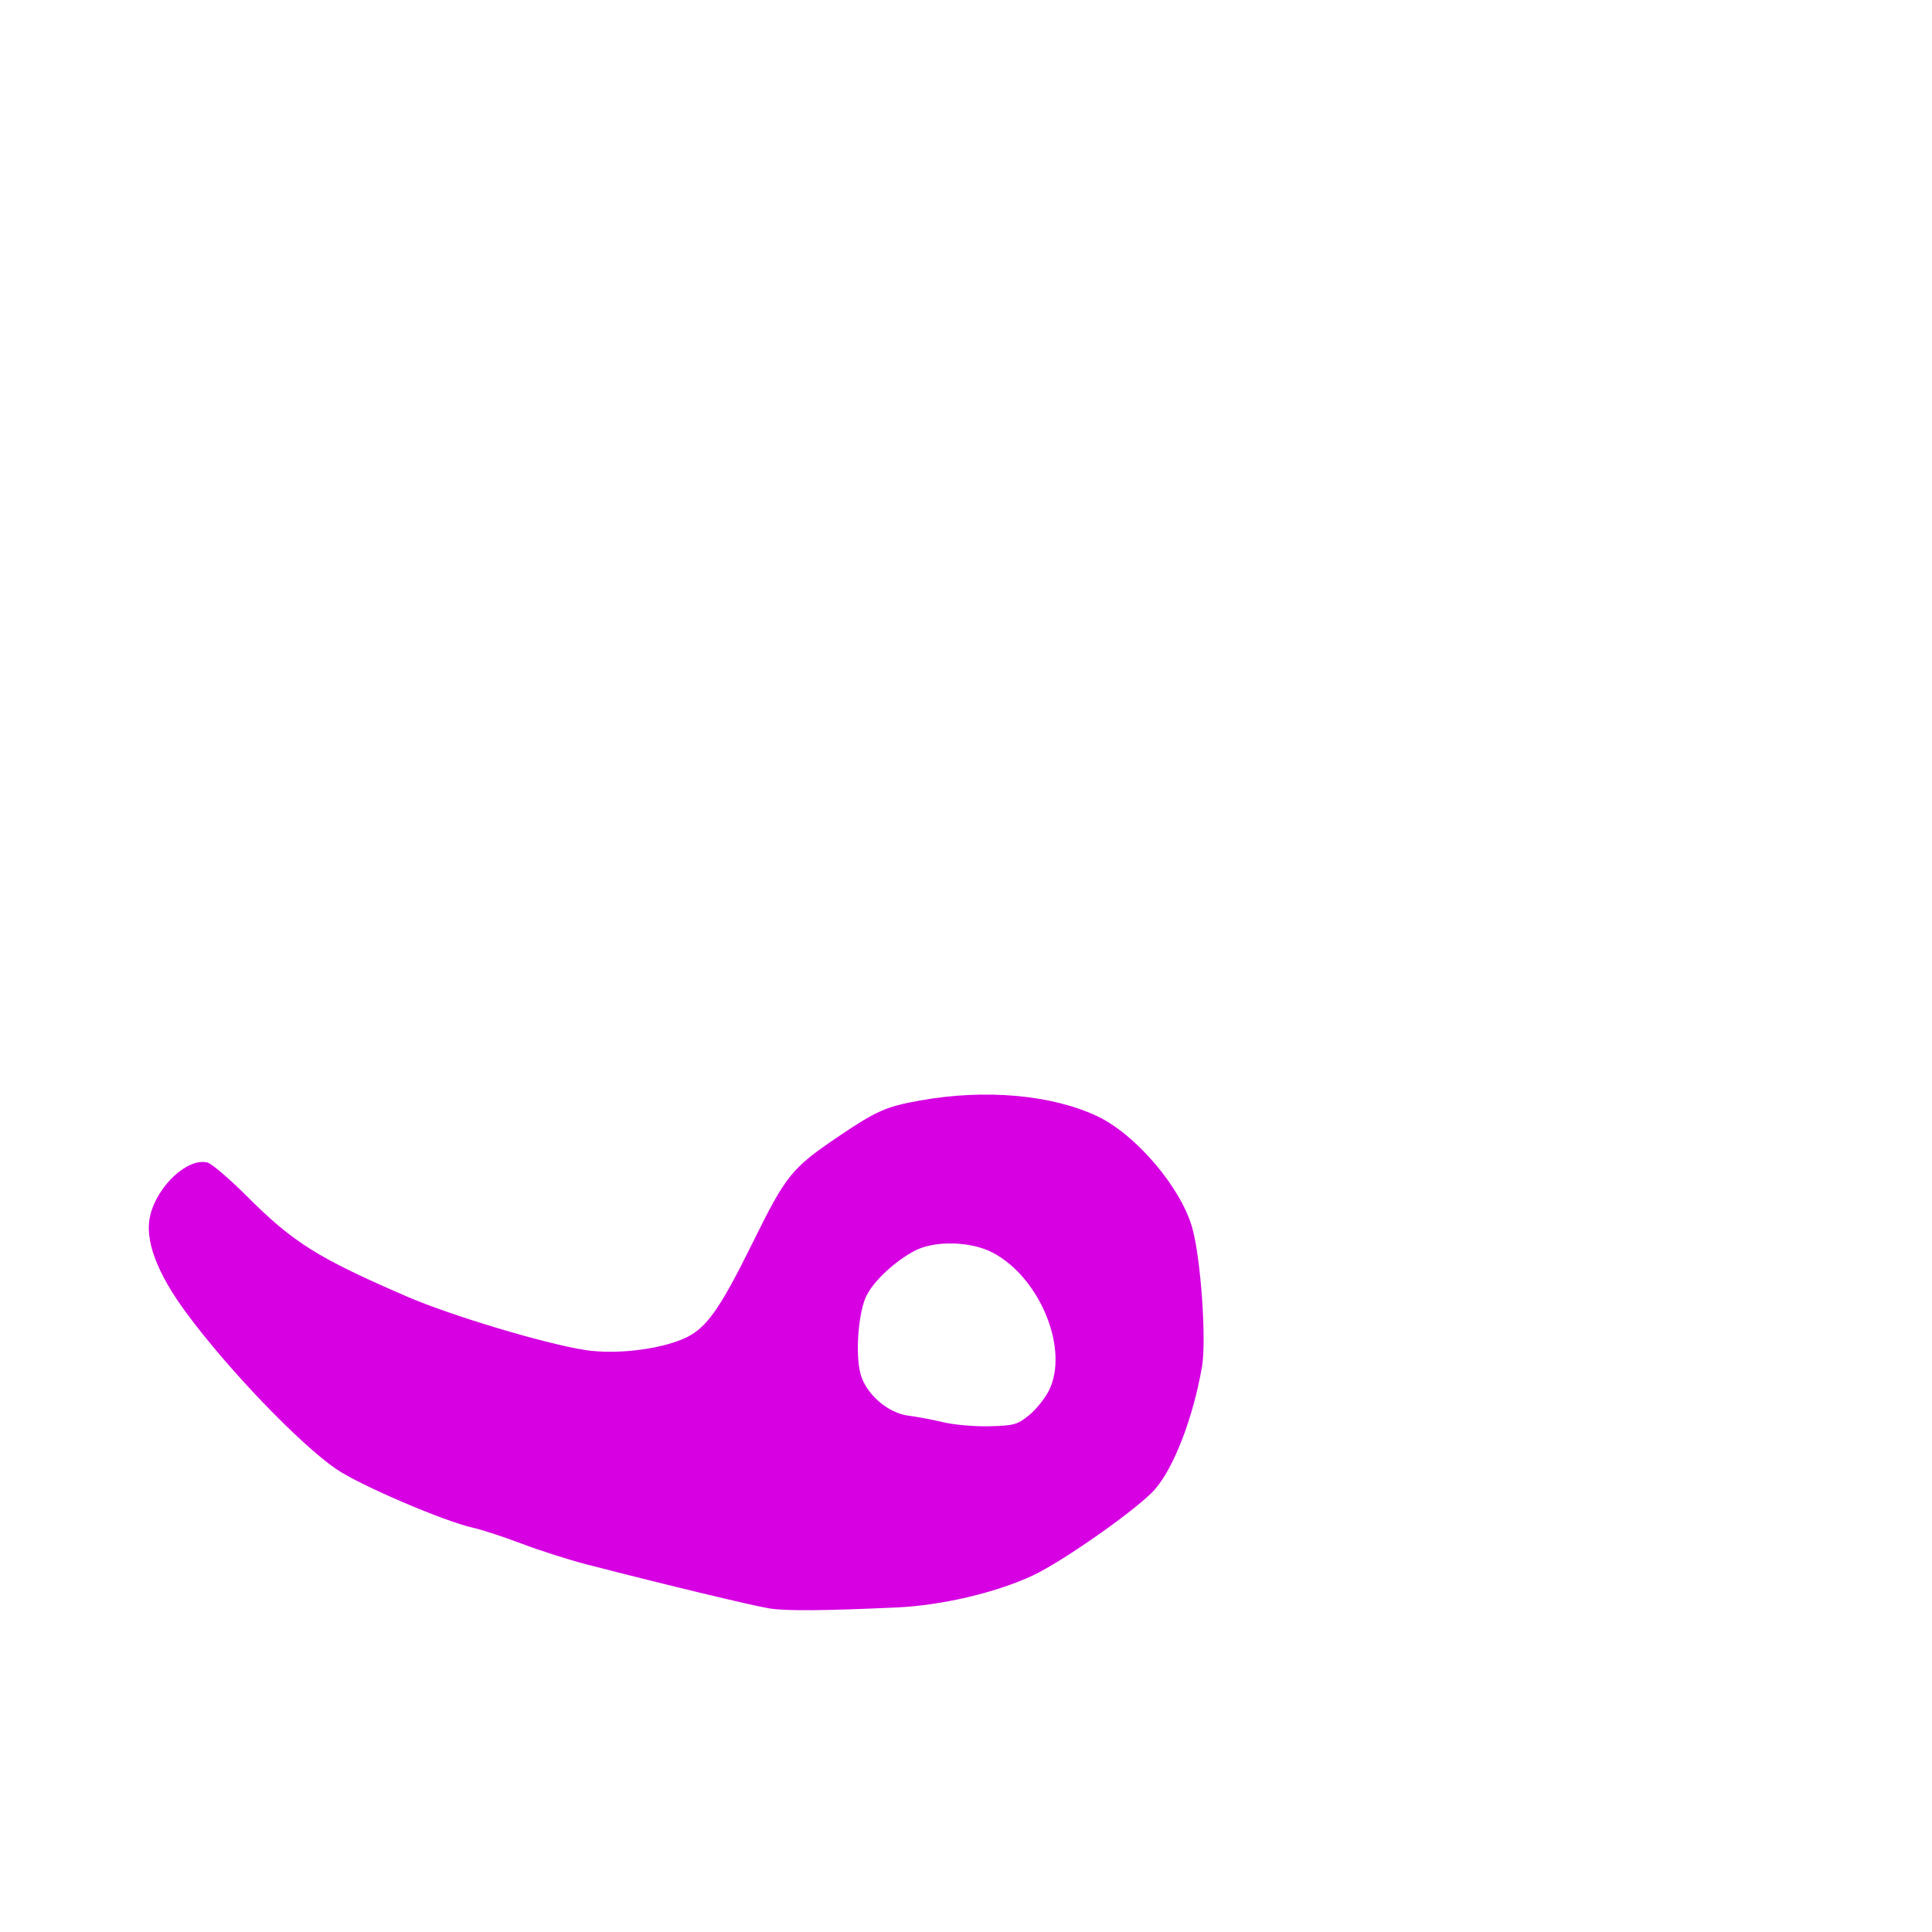<svg xmlns="http://www.w3.org/2000/svg" viewBox="0 -1000 1000 1000">
	<path fill="#d600e3" d="M532.378 -267.263C526.496 -262.583 524.708 -262.091 512.216 -261.767C504.679 -261.571 493.974 -262.491 488.43 -263.817C482.886 -265.144 474.68 -266.685 470.191 -267.245C459.6 -268.568 448.2 -278.483 445.418 -288.792C442.581 -299.292 444.294 -321.219 448.604 -329.565C452.603 -337.313 463.1 -347.072 473.312 -352.534C483.553 -358.013 502.382 -357.61 513.736 -351.677C538.514 -338.722 553.727 -301.022 542.714 -279.864C540.578 -275.76 535.926 -270.089 532.378 -267.263ZM398.551 -167.444C407.202 -166.114 426.227 -166.269 464.077 -167.978C487.463 -169.03 515.603 -175.644 534.631 -184.562C550.401 -191.951 589.144 -219.257 597.709 -229.019C607.614 -240.312 617.537 -266.083 622.127 -292.437C624.523 -306.204 621.607 -348.245 617.137 -364.37C611.354 -385.224 587.927 -412.81 568.004 -422.224C544.358 -433.396 510.001 -436.445 476.149 -430.375C458.54 -427.217 453.557 -425.009 433.605 -411.501C409.81 -395.392 406.795 -391.663 389.928 -357.474C372.212 -321.563 365.38 -312.048 353.711 -307.03C340.62 -301.397 318.731 -298.868 303.193 -301.189C282.647 -304.263 233.374 -319.034 210.31 -329.039C164.283 -349.003 151.812 -356.827 127.92 -380.719C118.811 -389.827 109.555 -397.733 107.354 -398.287C97.24 -400.823 81.691 -386.536 77.802 -371.132C74.63 -358.563 81.032 -341.278 96.717 -320.087C118.274 -290.96 155.072 -252.657 174.008 -239.628C186.087 -231.315 229.888 -212.53 244.906 -209.219C249.486 -208.21 260.79 -204.509 270.032 -200.995C279.271 -197.478 294.392 -192.651 303.631 -190.267C344.984 -179.589 390.085 -168.743 398.551 -167.444Z"/>
</svg>